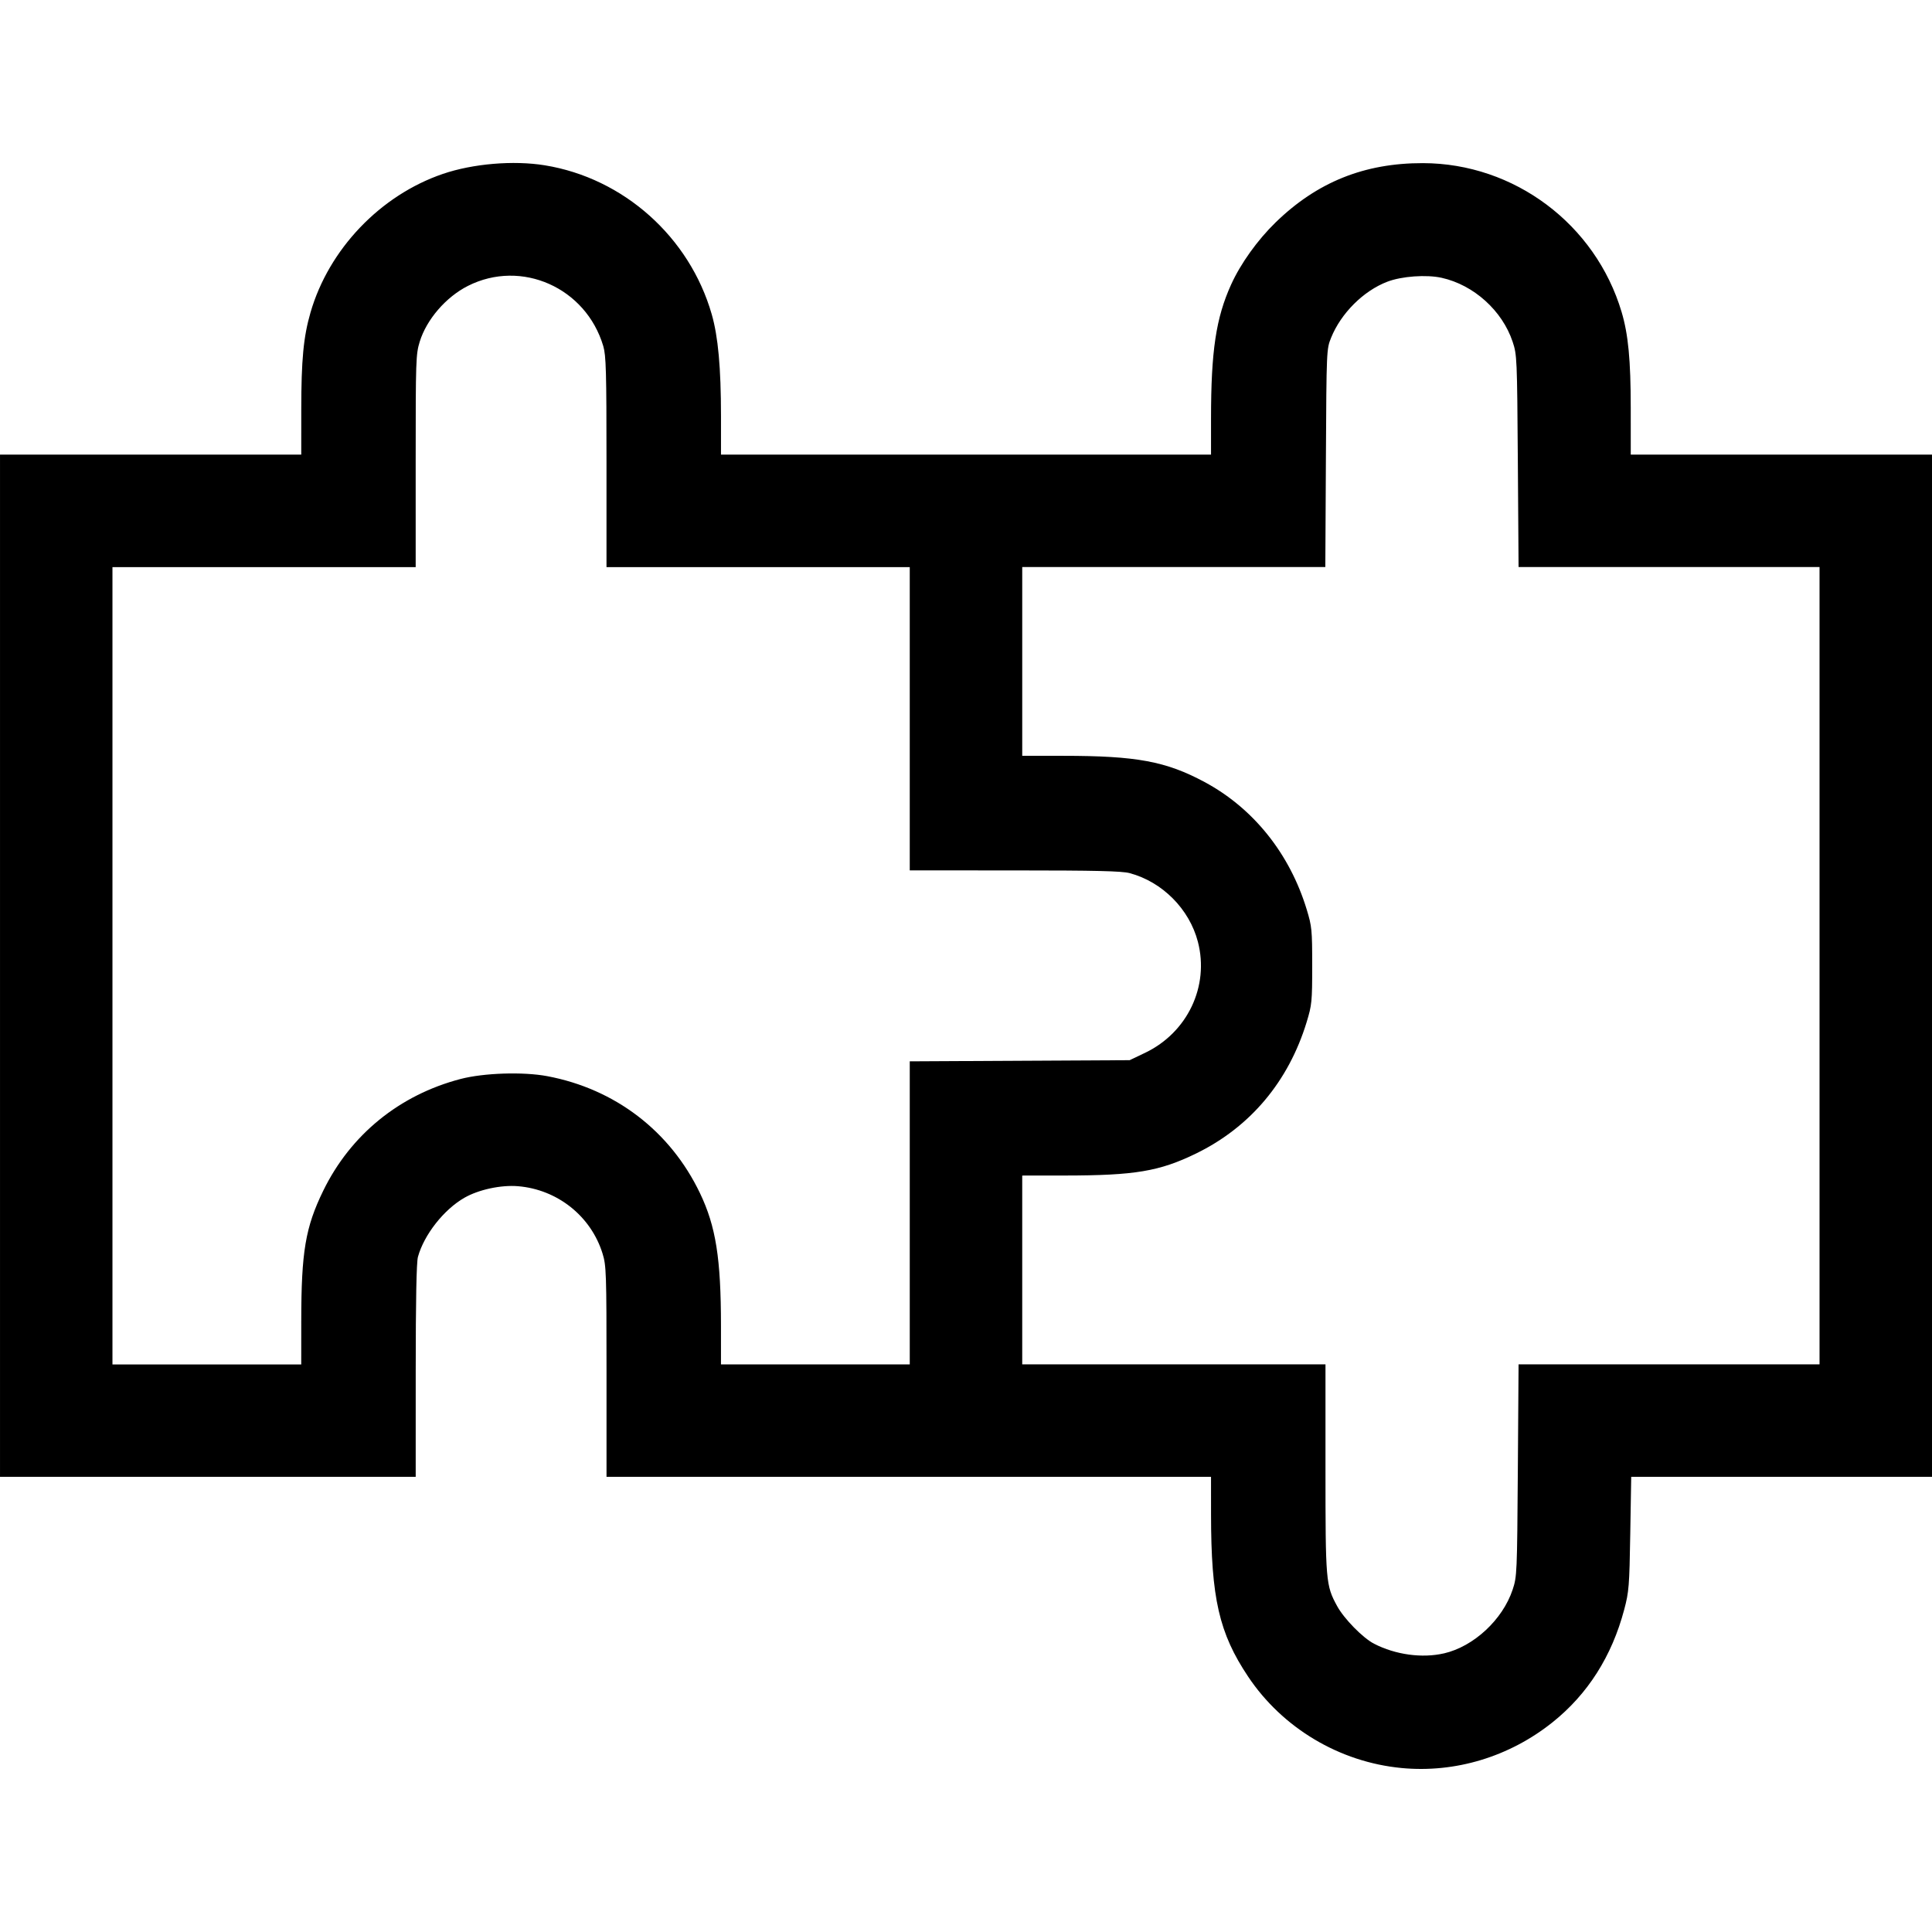 <svg xmlns:inkscape="http://www.inkscape.org/namespaces/inkscape" xmlns:rdf="http://www.w3.org/1999/02/22-rdf-syntax-ns#" xmlns="http://www.w3.org/2000/svg" sodipodi:docname="rights2.svg" height="512" width="512" version="1.1" xmlns:cc="http://creativecommons.org/ns#" xmlns:dc="http://purl.org/dc/elements/1.1/" inkscape:version="0.91 r13725" viewBox="0 0 512 512" xmlns:sodipodi="http://sodipodi.sourceforge.net/DTD/sodipodi-0.dtd">
	<sodipodi:namedview bordercolor="#666666" inkscape:pageshadow="2" inkscape:window-y="-8" pagecolor="#ffffff" inkscape:window-height="1017" inkscape:window-maximized="1" inkscape:zoom="0.35" inkscape:window-x="-8" showgrid="false" borderopacity="1.0" inkscape:current-layer="layer1" inkscape:cx="-126.42857" inkscape:cy="520" units="px" inkscape:window-width="1920" inkscape:pageopacity="0.0" inkscape:document-units="px"/>
	<g inkscape:label="Layer 1" inkscape:groupmode="layer" transform="translate(0 -540.36)">
		<path inkscape:connector-curvature="0" d="m371.4 1008.9c-16.418-1.571-31.523-10.578-40.644-24.235-7.693-11.52-9.806-20.763-9.819-42.951l-0.005-9.979h-80.099-80.099v-27.886c0-26.213-0.063-28.089-1.045-31.268-3.061-9.904-11.939-16.986-22.393-17.862-4.518-0.379-10.435 0.893-14.215 3.056-5.458 3.122-10.713 9.81-12.324 15.682-0.389 1.419-0.585 11.489-0.588 30.204l-0.004 28.075h-55.081-55.081v-135.45-135.45h39.917 39.917l0.002-11.842c0.002-13.27 0.581-19.37 2.453-25.833 4.859-16.773 18.5-31.055 35.067-36.714 7.964-2.72 18.72-3.628 27.02-2.28 20.874 3.39 38.348 18.984 44.236 39.479 1.701 5.921 2.453 14.168 2.455 26.945l0.002 10.245h64.931 64.931v-9.503c0-17.959 1.31-26.706 5.325-35.562 2.522-5.561 6.979-11.787 11.79-16.468 10.987-10.69 23.526-15.737 39.037-15.712 24.194 0.039 45.735 16.18 52.659 39.457 1.769 5.947 2.417 12.749 2.42 25.414l0.005 12.374h39.917 39.917v135.45 135.45h-39.857-39.857l-0.251 15.035c-0.233 13.98-0.346 15.395-1.61 20.163-3.271 12.341-9.654 22.382-18.965 29.831-11.438 9.152-25.794 13.501-40.06 12.136zm11.247-30.37c7.908-1.822 15.565-8.928 18.221-16.908 1.146-3.443 1.184-4.327 1.374-31.616l0.195-28.075h39.879 39.879v-105.65-105.65h-39.879-39.879l-0.195-28.075c-0.19-27.289-0.228-28.174-1.374-31.616-2.748-8.257-10.299-15.065-18.806-16.957-4.051-0.901-10.595-0.43-14.424 1.039-6.315 2.421-12.257 8.346-14.879 14.834-1.218 3.013-1.225 3.181-1.379 31.902l-0.155 28.873h-40.161-40.161v25.014 25.014h10.854c19.418 0 27.242 1.451 37.484 6.953 12.908 6.933 22.543 18.96 27.049 33.762 1.37 4.501 1.458 5.401 1.458 14.902 0 9.501-0.088 10.402-1.458 14.902-4.809 15.799-14.986 27.896-29.35 34.888-9.679 4.711-16.193 5.803-34.728 5.818l-11.31 0.01v25.014 25.014h40.183 40.183v27.564c0 30.028 0.08 30.977 3.077 36.484 1.836 3.374 6.828 8.464 9.801 9.995 5.66 2.914 12.717 3.889 18.501 2.556zm-302.81-88.16c0.007-18.281 1.107-24.783 5.828-34.461 7.237-14.835 20.19-25.376 36.385-29.608 6.151-1.608 16.6-1.948 22.974-0.748 18.002 3.388 32.607 14.574 40.471 30.996 4.216 8.805 5.566 17.326 5.569 35.153l0.002 10.245h25.014 25.014v-40.161-40.161l29.139-0.154 29.139-0.154 4.075-1.946c11.243-5.369 17.077-17.634 14.003-29.437-2.258-8.668-9.417-15.871-18.078-18.188-2.059-0.551-8.949-0.713-30.47-0.718l-27.809-0.01v-40.183-40.183h-40.183-40.183v-27.845c0-24.047-0.117-28.239-0.857-30.736-4.593-15.492-21.704-23.101-35.866-15.947-5.813 2.936-10.952 8.883-12.773 14.779-1.022 3.31-1.076 4.884-1.074 31.616l0.002 28.133h-40.179-40.179v105.65 105.65h25.014 25.014l0.004-11.576z"/>
	</g>
</svg>
